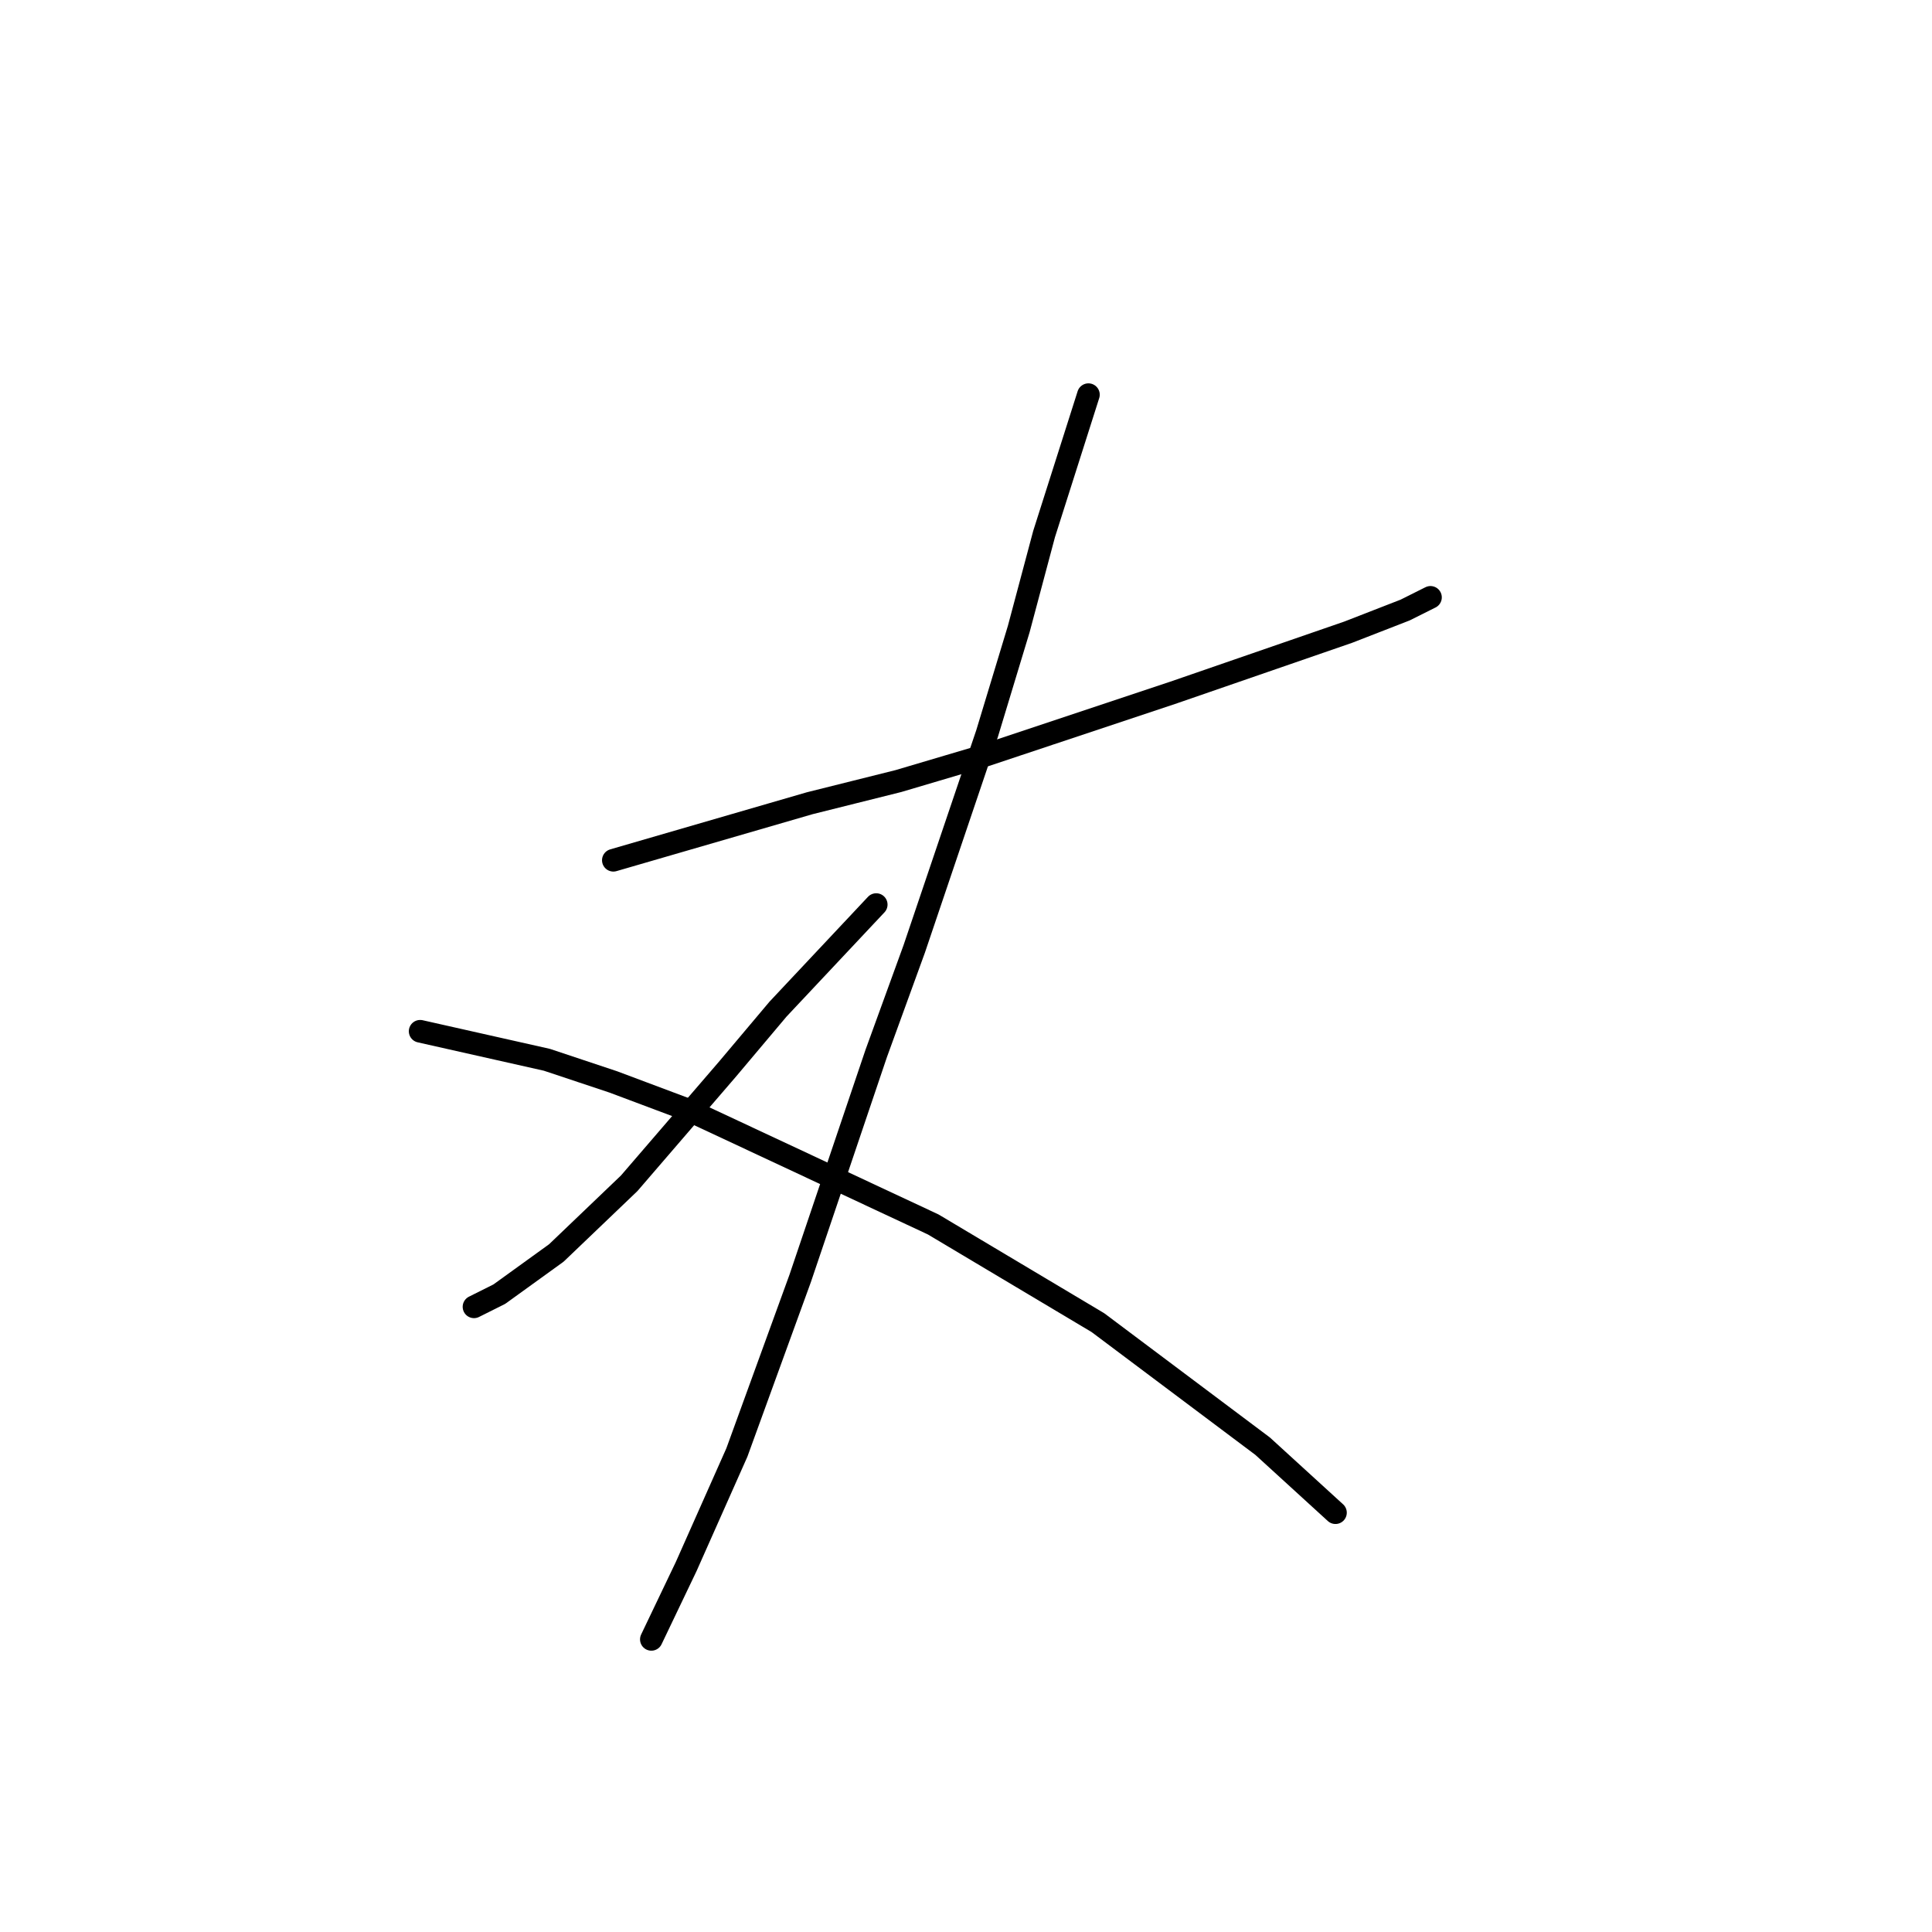 <?xml version="1.0" standalone="no"?>
    <svg width="256" height="256" xmlns="http://www.w3.org/2000/svg" version="1.1">
    <polyline stroke="black" stroke-width="3" stroke-linecap="round" fill="transparent" stroke-linejoin="round" points="81.272 113.987 107.291 106.433 119.042 103.495 130.373 100.138 155.553 91.744 178.635 83.771 186.189 80.833 189.546 79.154 189.546 79.154 " />
        <polyline stroke="black" stroke-width="3" stroke-linecap="round" fill="transparent" stroke-linejoin="round" points="144.222 52.296 138.347 70.761 134.989 83.351 130.793 97.2 121.14 125.737 116.104 139.586 106.032 169.383 97.639 192.464 90.924 207.572 86.308 217.225 86.308 217.225 " />
        <polyline stroke="black" stroke-width="3" stroke-linecap="round" fill="transparent" stroke-linejoin="round" points="116.104 119.862 103.095 133.711 96.38 141.685 83.37 156.793 73.718 166.025 66.164 171.481 62.807 173.16 62.807 173.16 " />
        <polyline stroke="black" stroke-width="3" stroke-linecap="round" fill="transparent" stroke-linejoin="round" points="55.672 136.649 72.459 140.426 81.272 143.363 91.344 147.14 123.658 162.248 145.481 175.258 167.304 191.625 176.956 200.438 176.956 200.438 " />
        </svg>